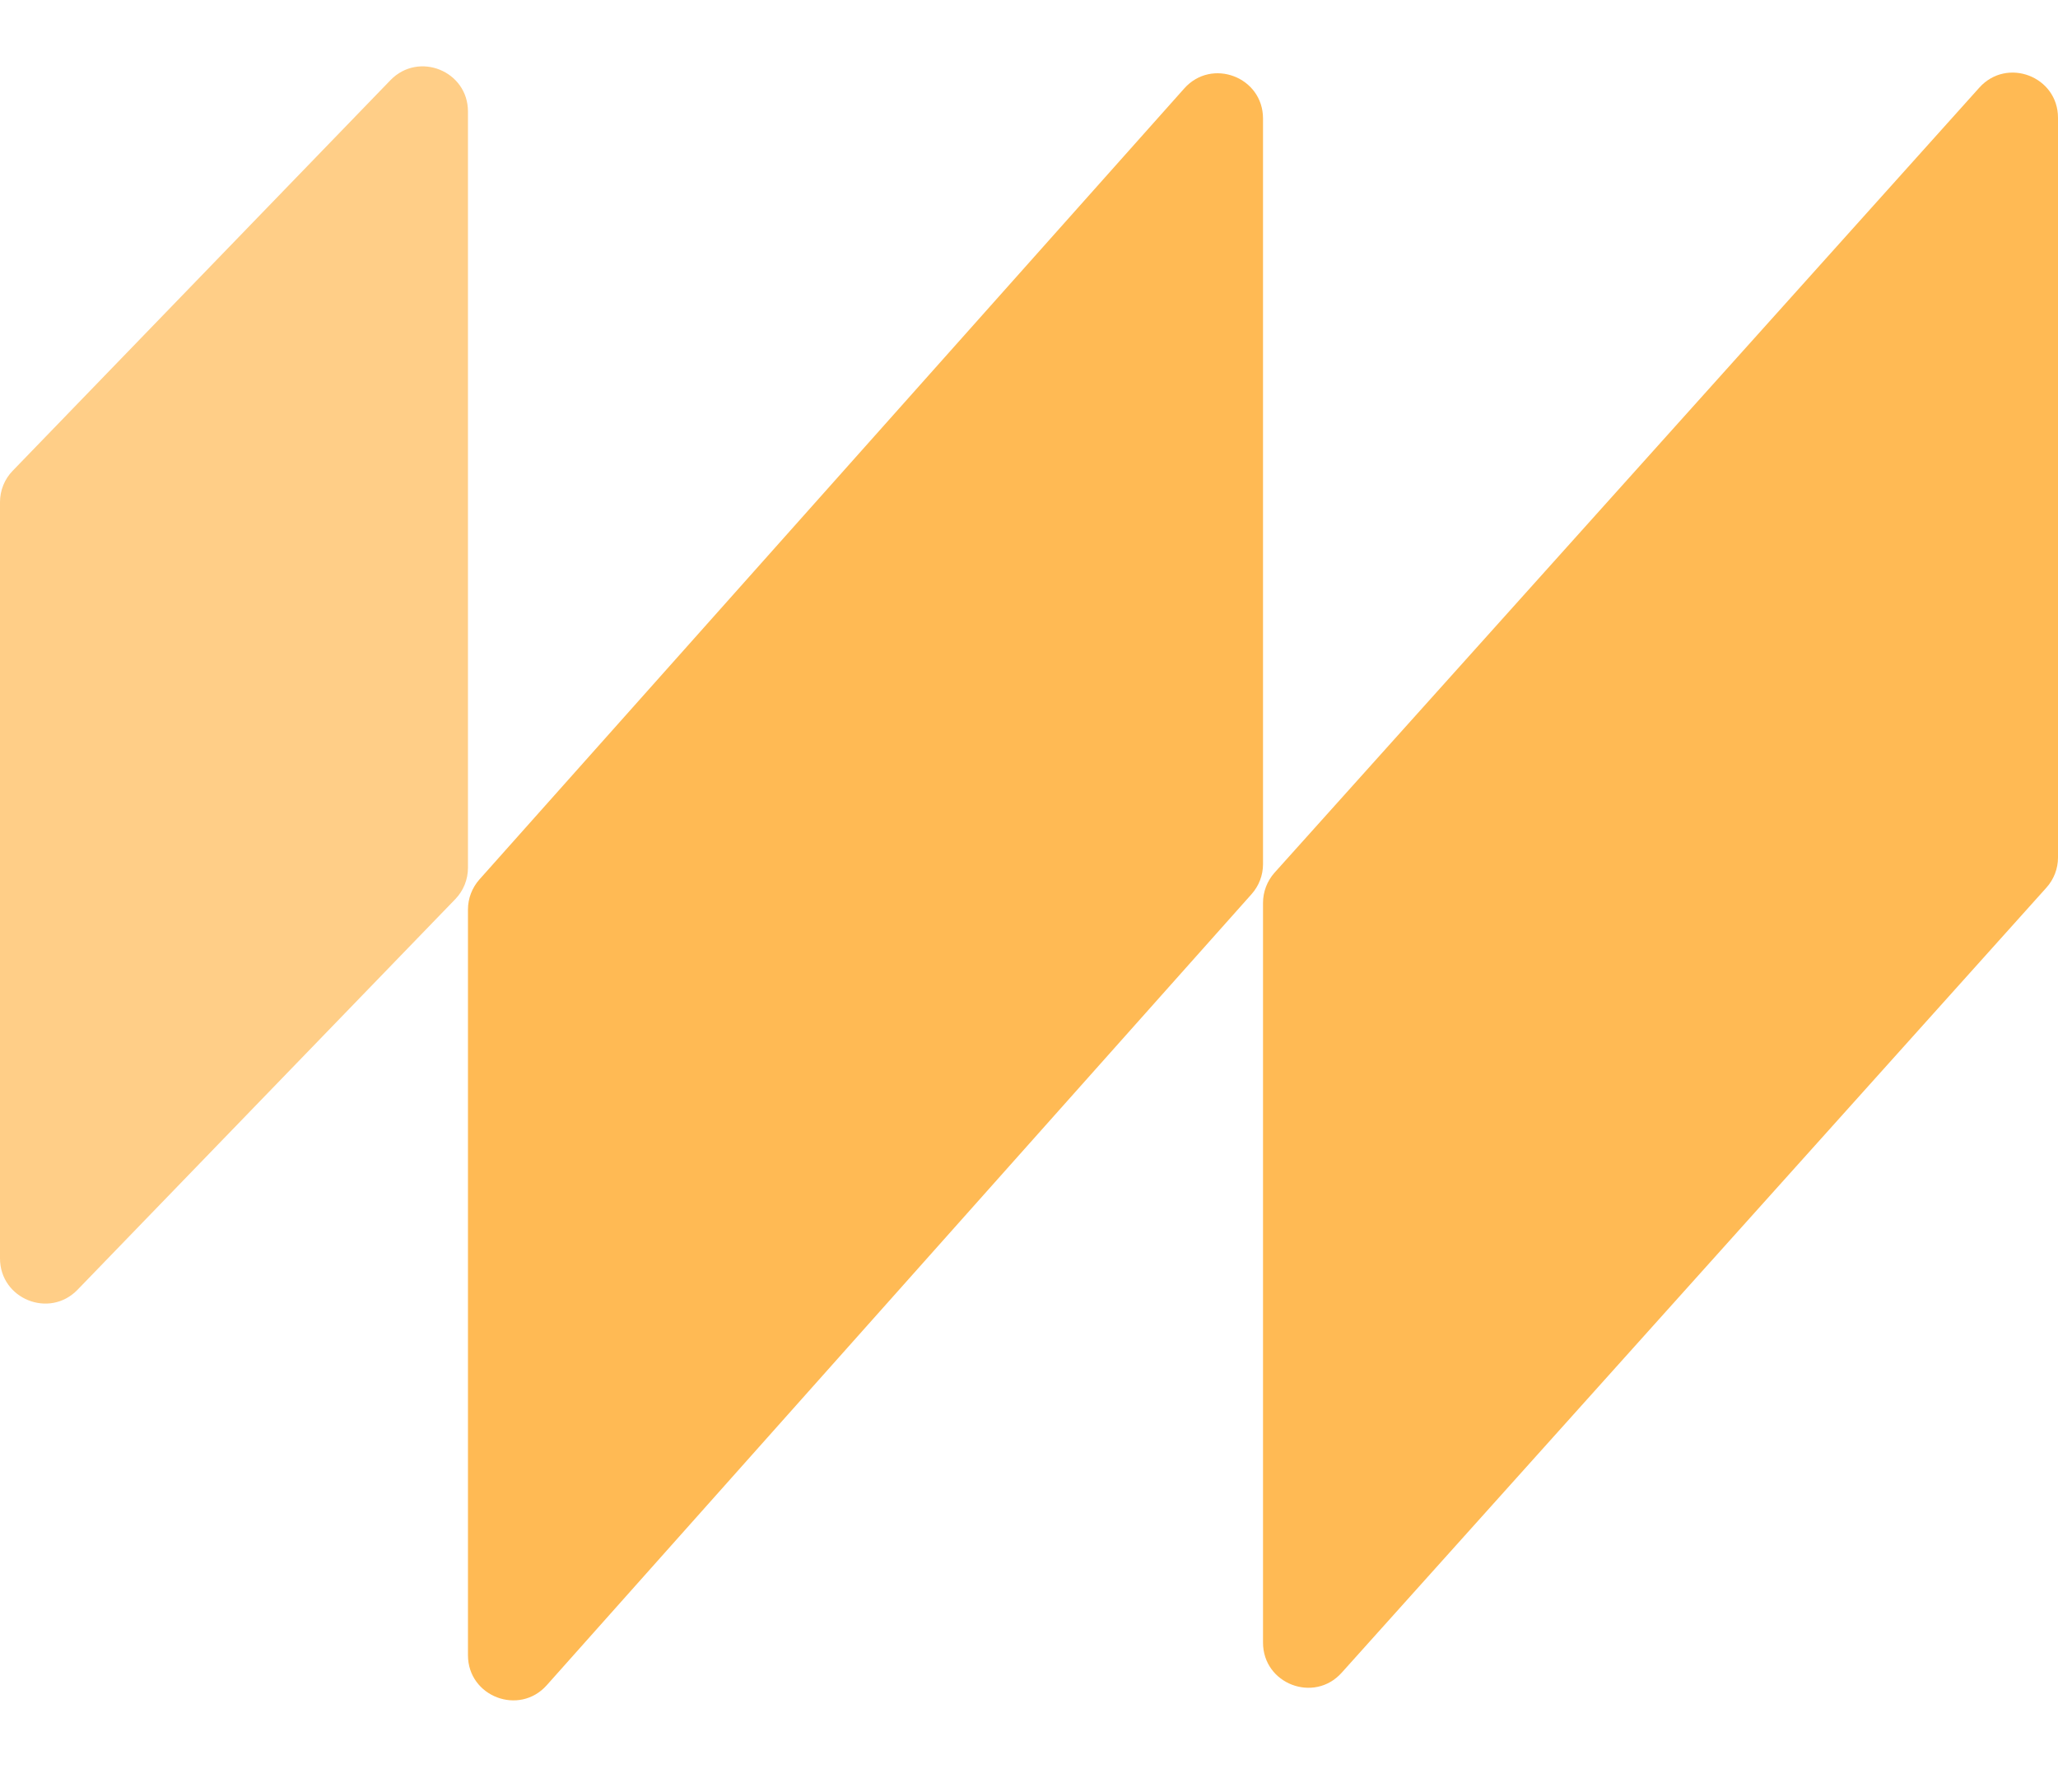 <svg width="31" height="27" viewBox="0 0 31 27" fill="none" xmlns="http://www.w3.org/2000/svg">
<path d="M19.025 1.785C19.025 1.16 18.253 0.866 17.838 1.333L7.221 13.249C7.111 13.373 7.049 13.534 7.049 13.701L7.049 24.934C7.049 25.558 7.821 25.852 8.236 25.386L18.852 13.47C18.963 13.346 19.025 13.185 19.025 13.018L19.025 1.785Z" fill="#FF9801" fill-opacity="0.67"/>
<path opacity="0.7" d="M7.049 1.68C7.049 1.069 6.306 0.769 5.881 1.208L0.191 7.092C0.068 7.218 8.19363e-07 7.388 8.16159e-07 7.564L6.09047e-07 18.956C5.97942e-07 19.567 0.743 19.868 1.168 19.429L6.858 13.545C6.981 13.418 7.049 13.249 7.049 13.072L7.049 1.68Z" fill="#FF9801" fill-opacity="0.67"/>
<path d="M31 1.774C31 1.151 30.231 0.857 29.815 1.32L19.198 13.147C19.087 13.272 19.025 13.434 19.025 13.601L19.025 24.744C19.025 25.367 19.794 25.662 20.21 25.198L30.826 13.371C30.938 13.246 31 13.085 31 12.917L31 1.774Z" fill="#FF9801" fill-opacity="0.67"/>
</svg>
